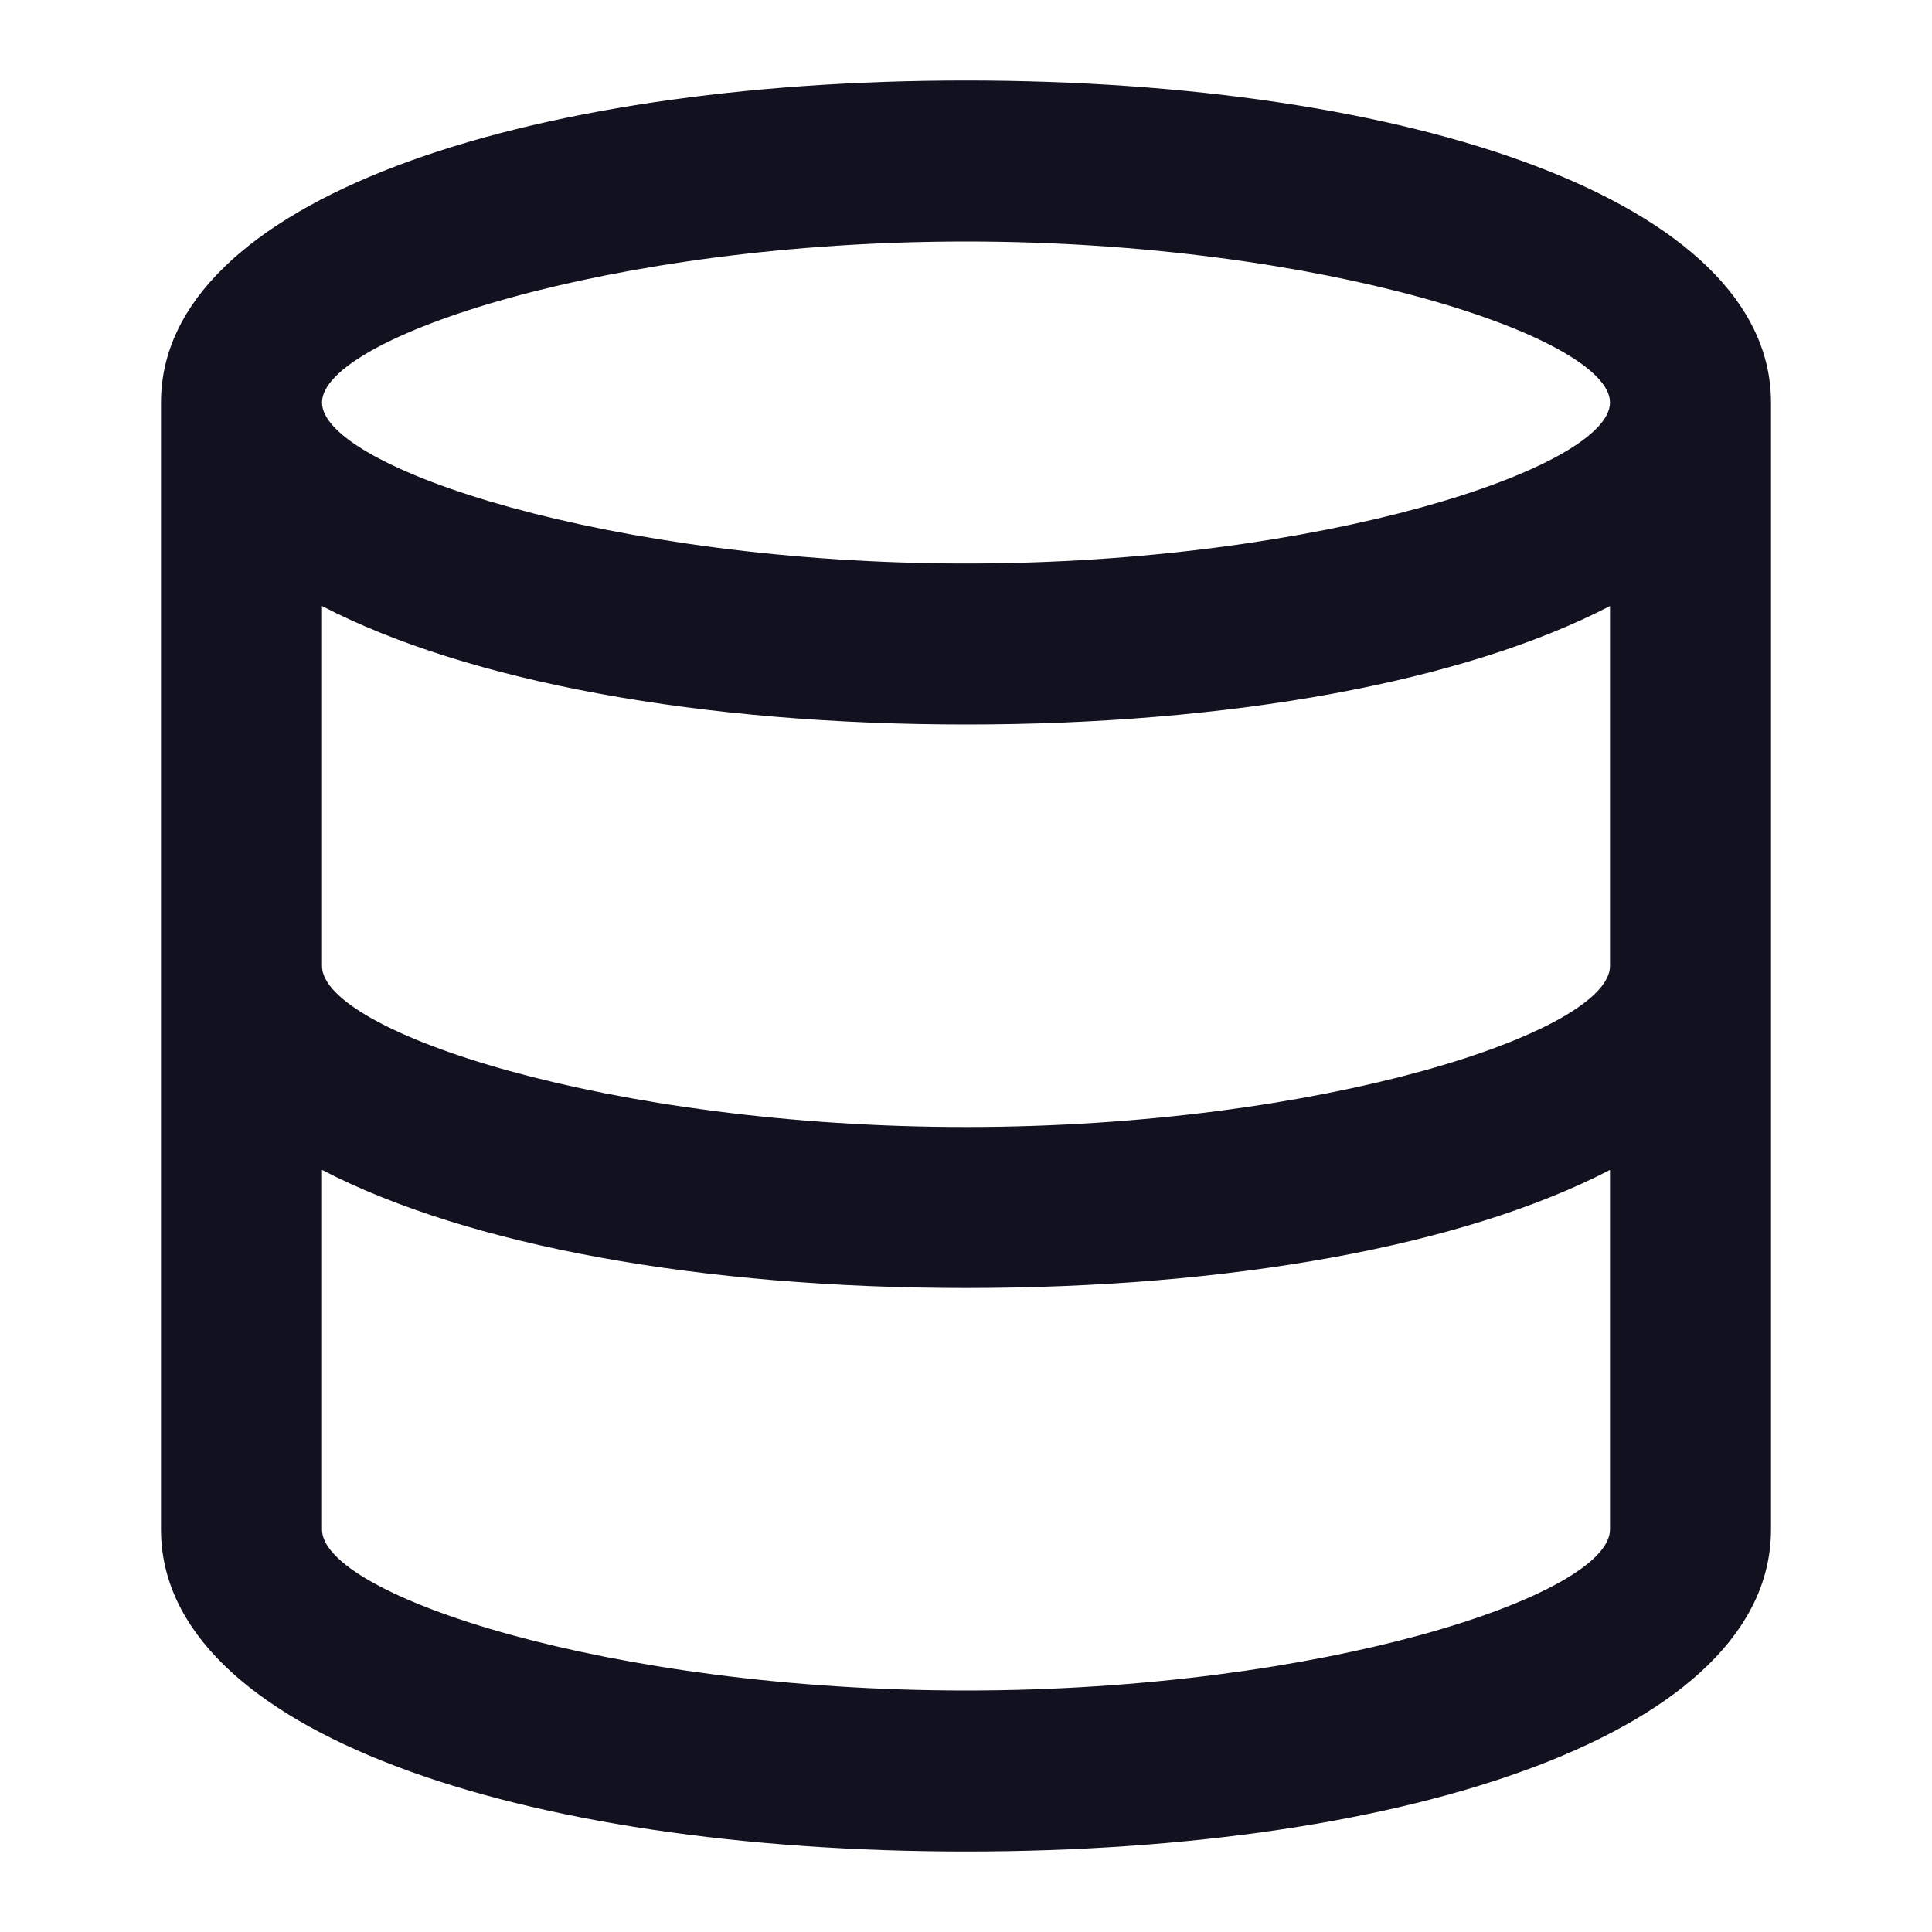 <?xml version="1.0" encoding="UTF-8"?>
<svg width="24px" height="24px" viewBox="0 0 24 24" version="1.1" xmlns="http://www.w3.org/2000/svg" xmlns:xlink="http://www.w3.org/1999/xlink">
    <!-- Generator: Sketch 50.2 (55047) - http://www.bohemiancoding.com/sketch -->
    <title>Database</title>
    <desc>Created with Sketch.</desc>
    <defs>
        <path d="M20,7.528 C18.175,8.476 15.27,9 12,9 C8.73,9 5.825,8.476 4,7.528 L4,12 C4,12.813 7.556,14 12,14 C16.444,14 20,12.813 20,12 L20,7.528 Z M22,5 L22,19 C22,21.512 17.542,23 12,23 C6.458,23 2,21.512 2,19 L2,5 C2,2.493 6.48,1 12,1 C17.52,1 22,2.493 22,5 Z M20,14.533 C18.179,15.479 15.279,16 12,16 C8.721,16 5.821,15.479 4,14.533 L4,19 C4,19.813 7.556,21 12,21 C16.444,21 20,19.813 20,19 L20,14.533 Z M12,7 C16.421,7 20,5.807 20,5 C20,4.193 16.421,3 12,3 C7.579,3 4,4.193 4,5 C4,5.807 7.579,7 12,7 Z" id="path-1"></path>
    </defs>
    <g id="Database" stroke="none" stroke-width="1" fill="none" fill-rule="evenodd">
        <mask id="mask-2" fill="white">
            <use xlink:href="#path-1"></use>
        </mask>
        <use id="Combined-Shape" fill="#11111F" fill-rule="nonzero" xlink:href="#path-1"></use>
        <g id="Tint/Black" mask="url(#mask-2)"></g>
    </g>
</svg>

